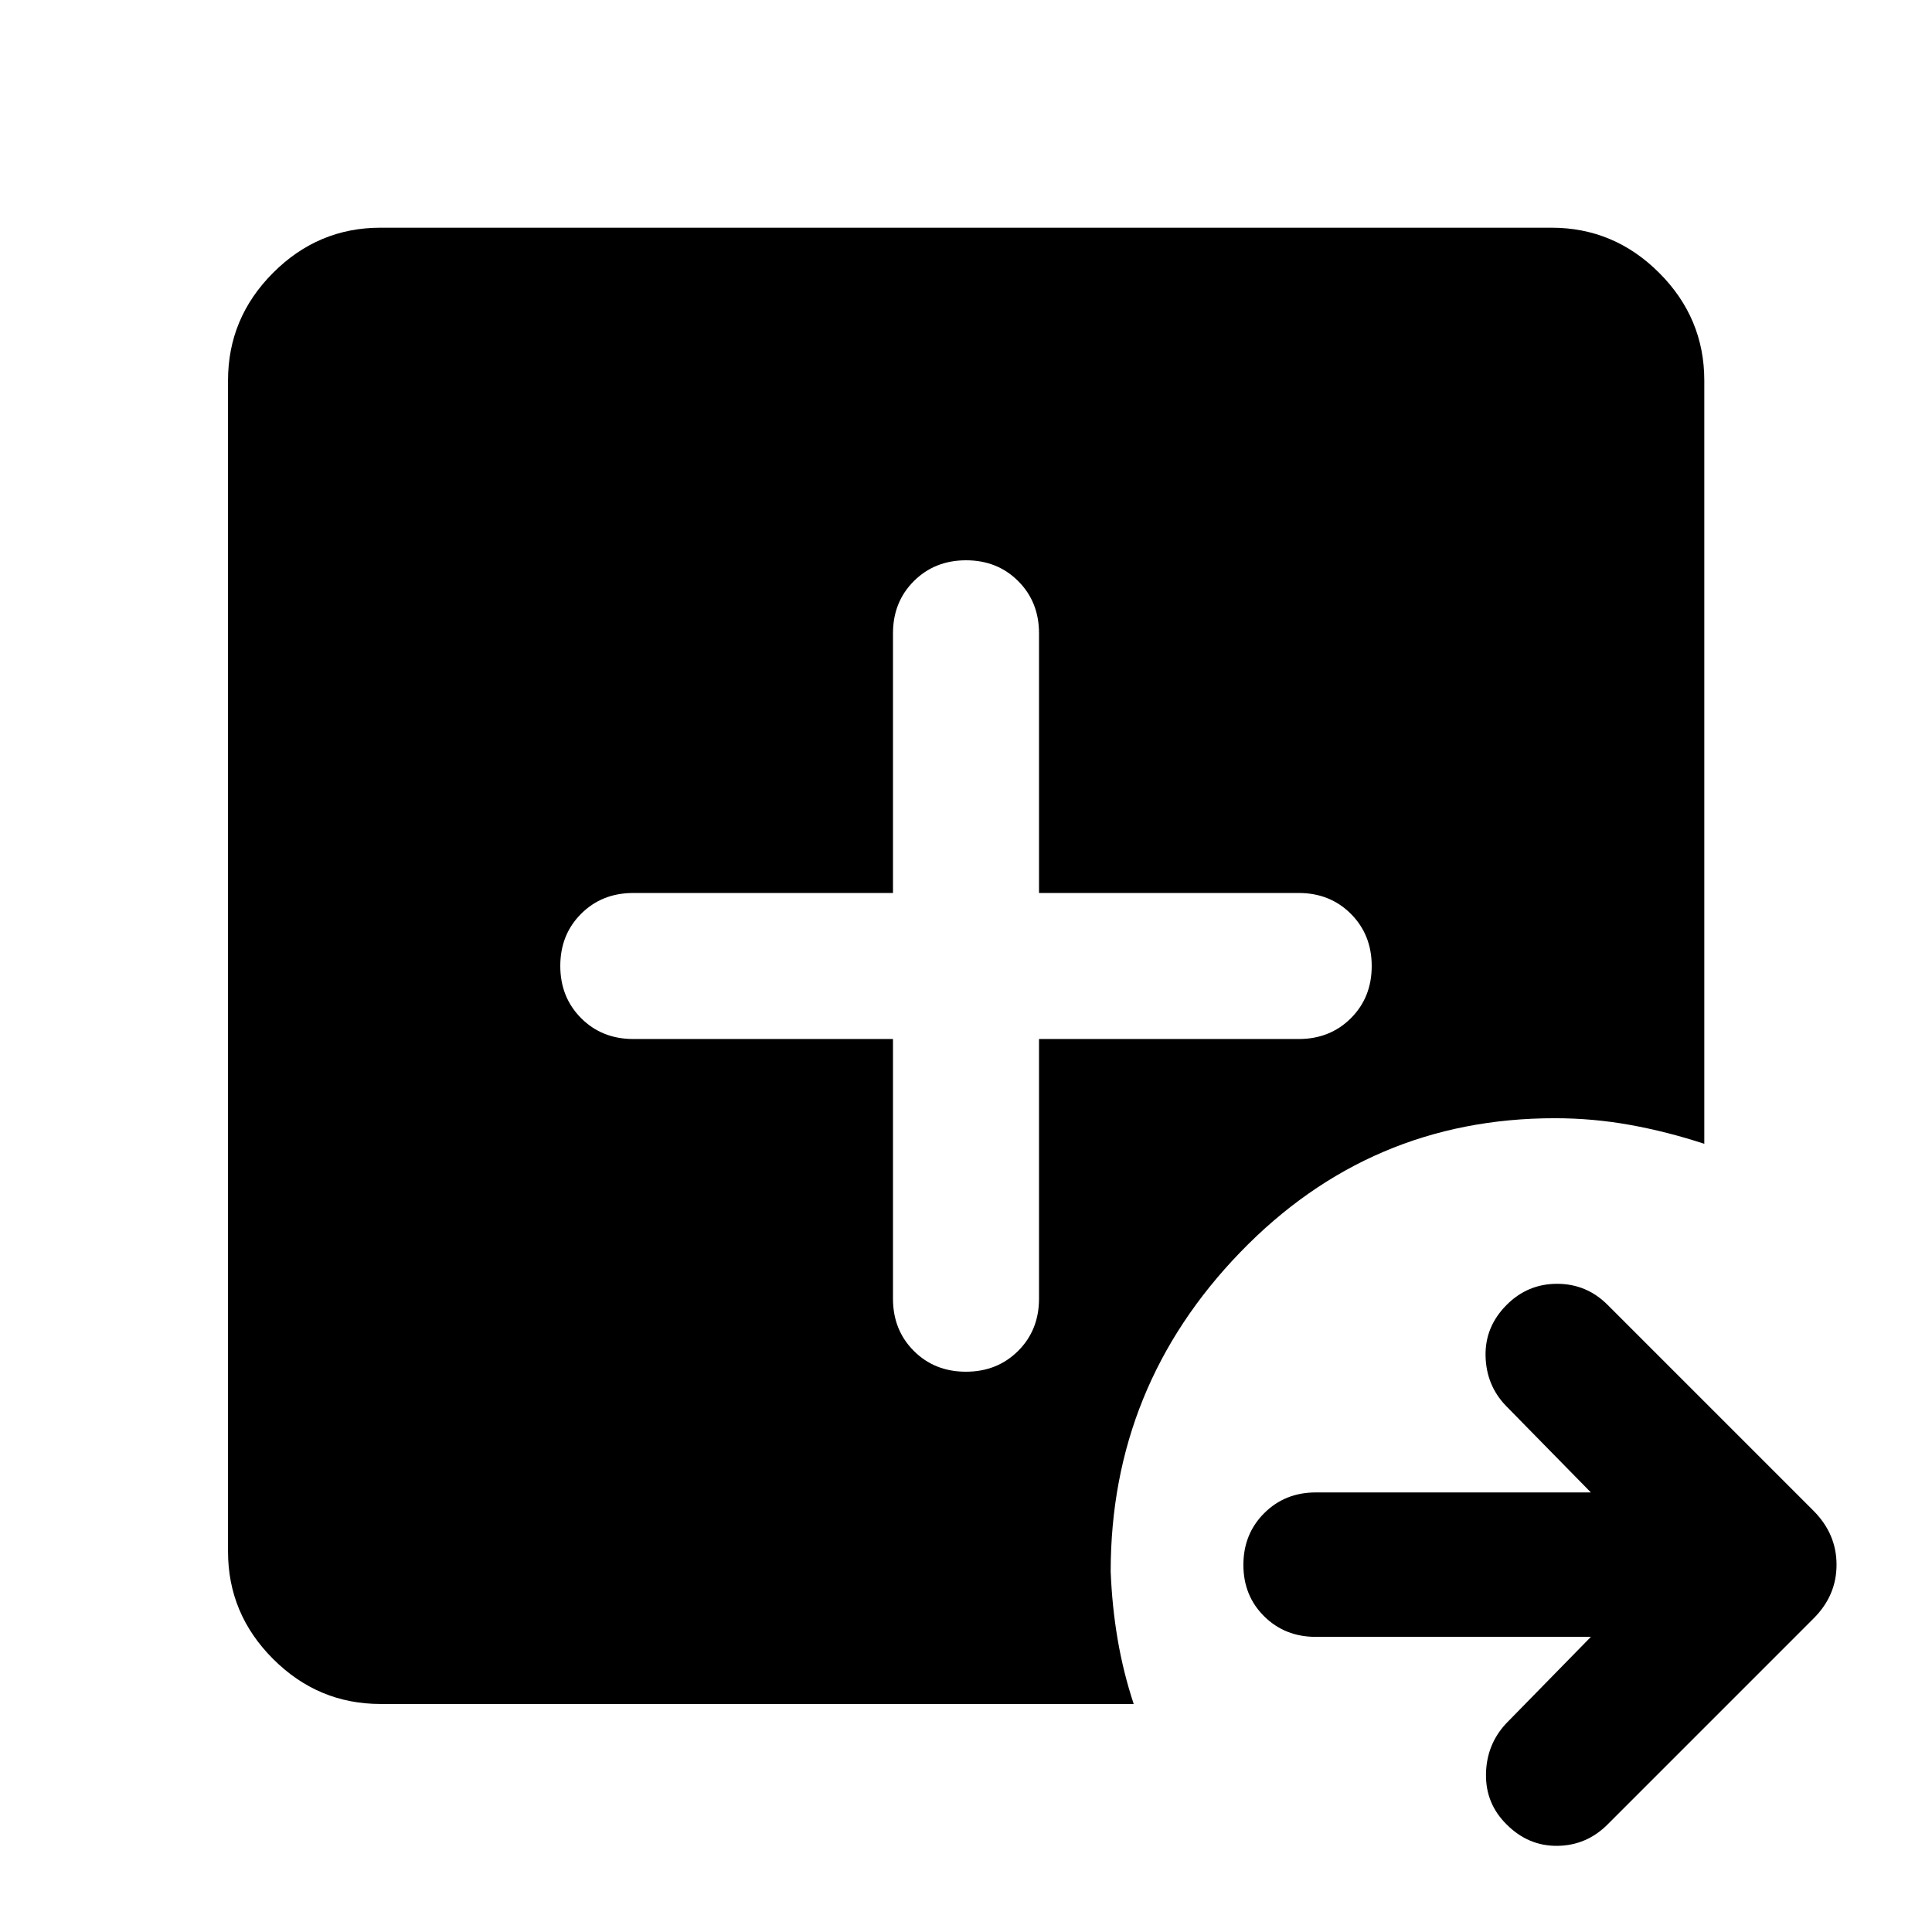 <svg xmlns="http://www.w3.org/2000/svg" height="40" viewBox="0 -960 960 960" width="40"><path d="M790.501-146.652H653.797q-15.325 0-25.644-10.217-10.319-10.218-10.319-25.556 0-15.339 10.319-25.667 10.319-10.328 25.644-10.328h136.704l-42.203-43.029q-9.797-10.185-10.131-24.752-.333-14.568 10.497-25.429 10.428-10.456 25.052-10.456 14.625 0 25.089 10.463L901.21-209.217q11.355 11.457 11.355 26.732 0 15.275-11.355 26.63L798.805-53.449q-10.464 10.477-24.952 10.637-14.489.16-25.222-10.637-10.464-10.304-10.25-24.986.214-14.681 10.011-25.188l42.109-43.029ZM443.718-443.718v129.03q0 15.586 10.338 25.934t25.91 10.348q15.573 0 25.945-10.348 10.371-10.348 10.371-25.934v-129.03h129.03q15.586 0 25.934-10.338t10.348-25.91q0-15.573-10.348-25.945-10.348-10.371-25.934-10.371h-129.03v-129.03q0-15.586-10.338-25.934t-25.91-10.348q-15.573 0-25.945 10.348-10.371 10.348-10.371 25.934v129.03h-129.03q-15.586 0-25.934 10.338t-10.348 25.91q0 15.573 10.348 25.945 10.348 10.371 25.934 10.371h129.03Zm-254.66 330.414q-30.994 0-53.374-22.38-22.38-22.38-22.38-53.374v-581.884q0-31.06 22.38-53.486 22.38-22.427 53.374-22.427h581.884q31.06 0 53.486 22.427 22.427 22.426 22.427 53.486v379.298q-18.464-6.065-36.903-9.391-18.439-3.326-37.394-3.326-91.941 0-156.304 66.623-64.362 66.623-64.362 158.592.667 17.31 3.46 33.743 2.794 16.432 7.982 32.099H189.058Z"/></svg>